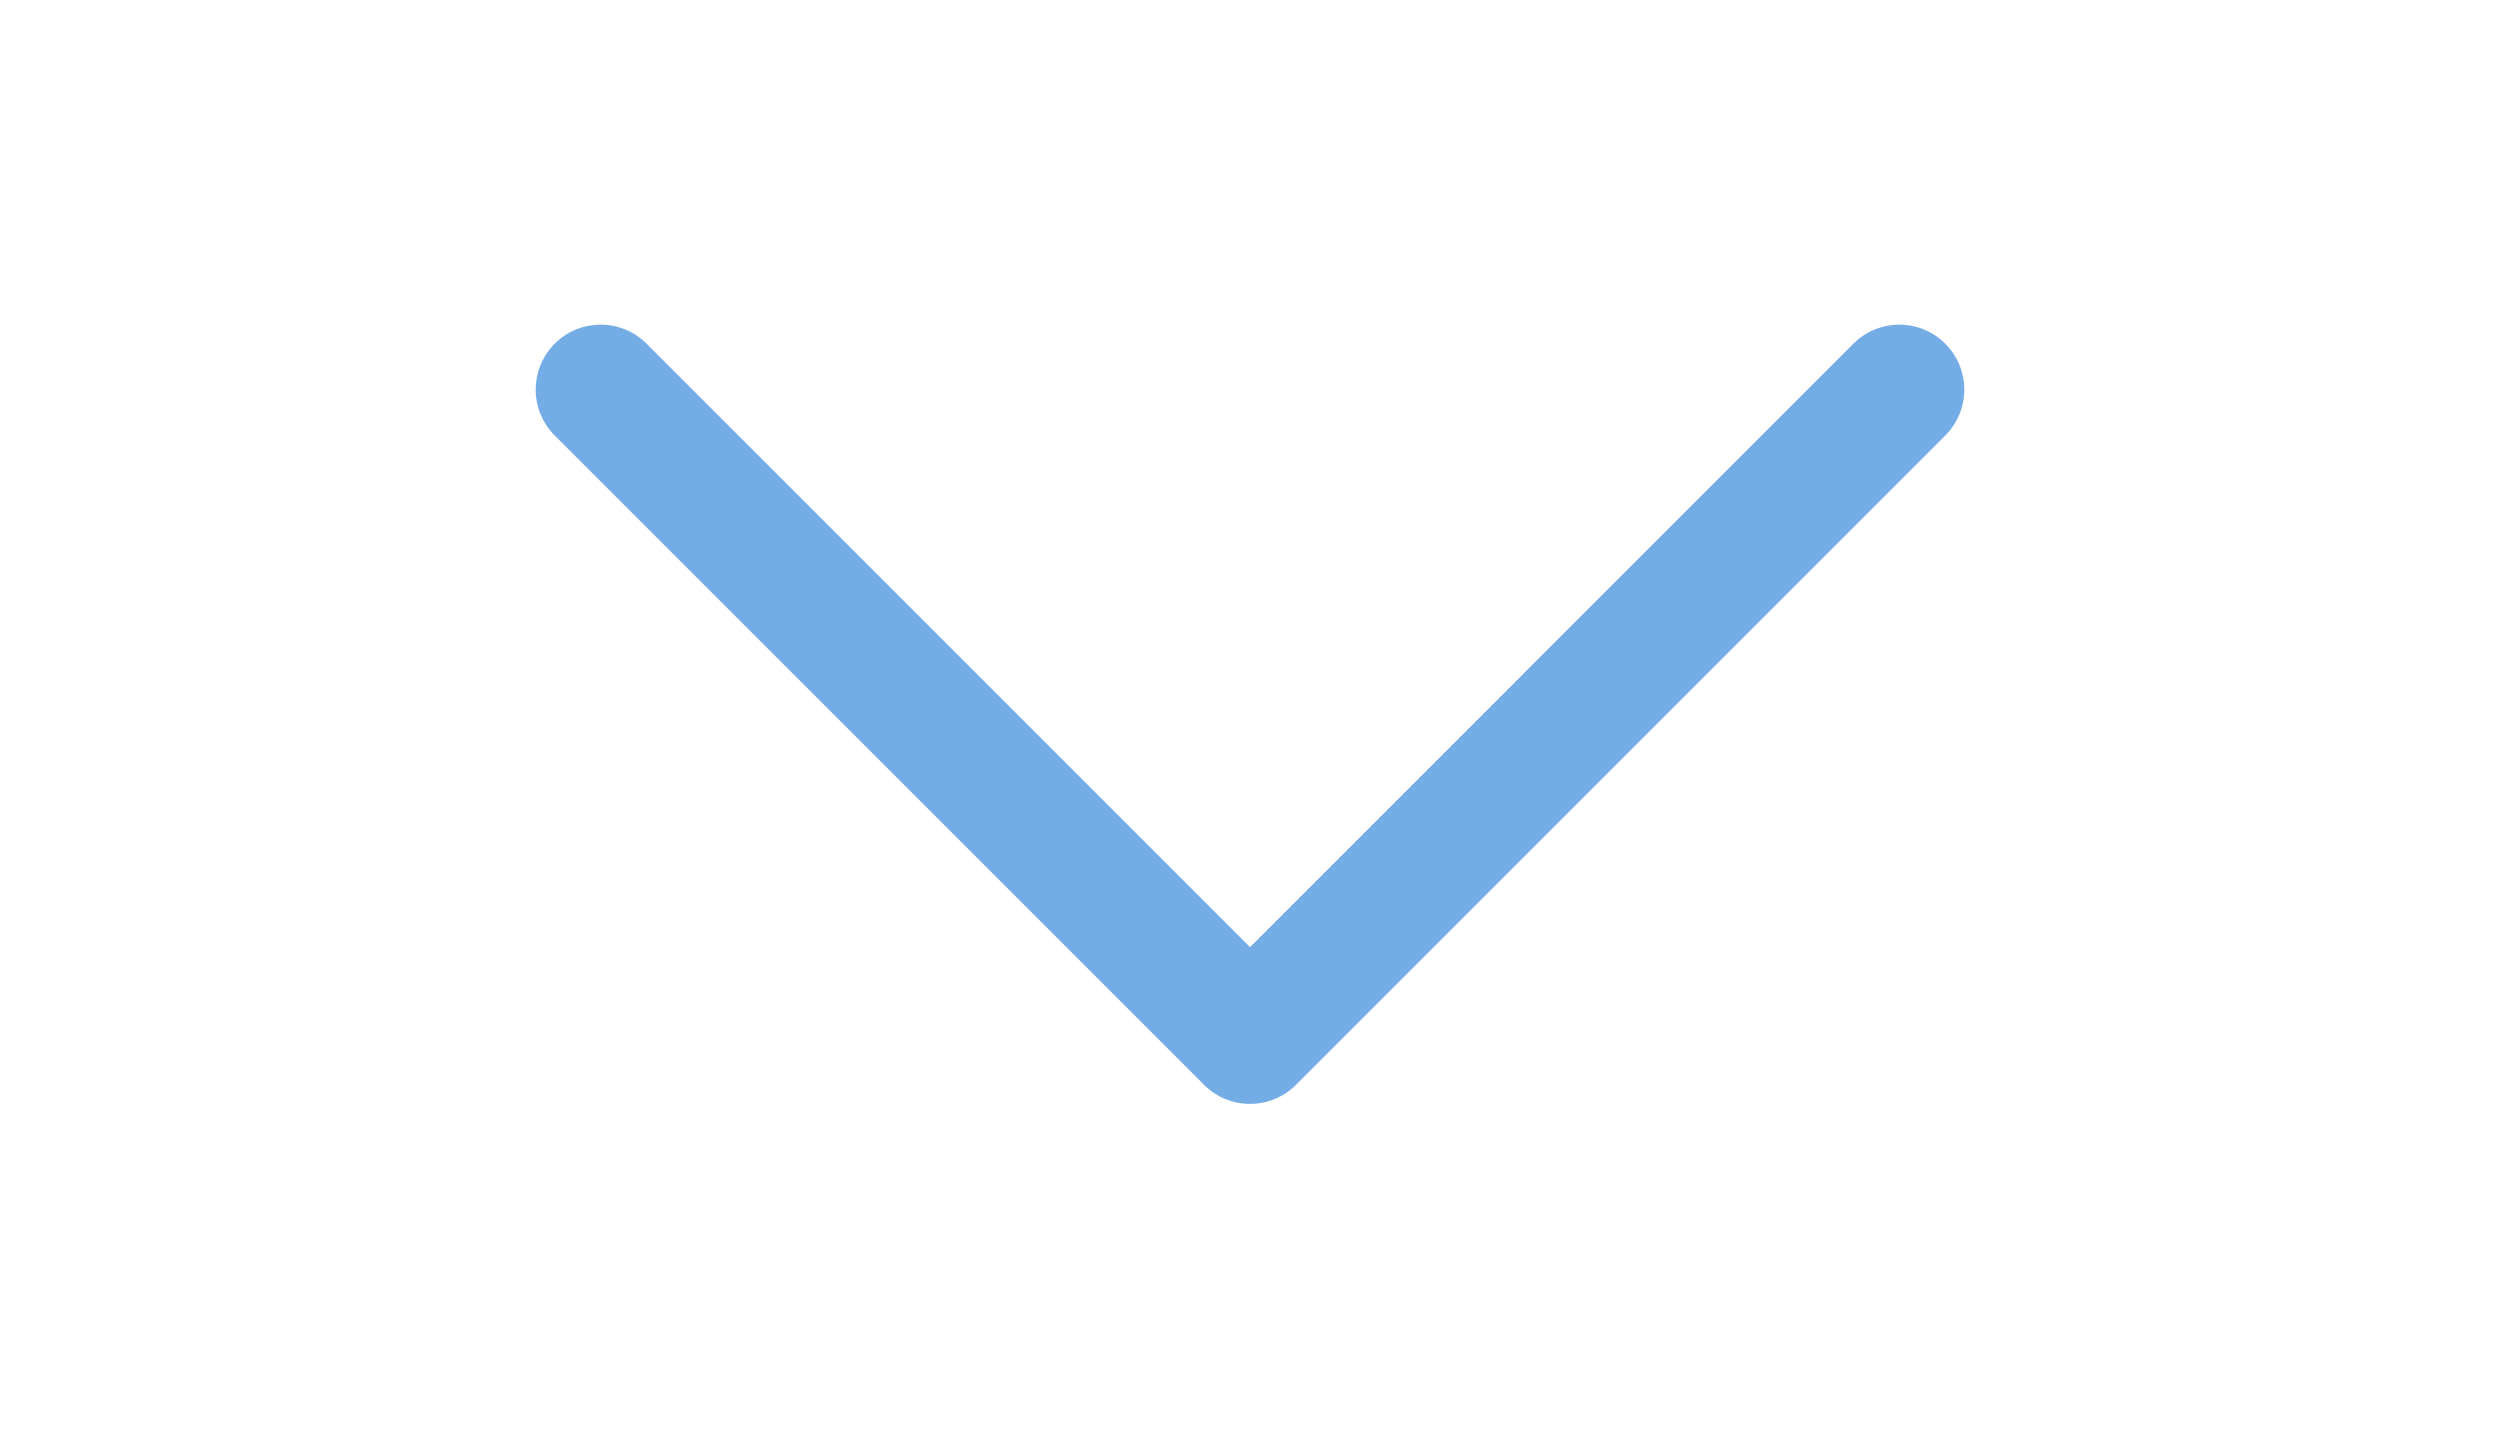 <svg width="14" height="8" xmlns="http://www.w3.org/2000/svg" viewBox="0 0 512 512">
  <path d="M505.183 123.179c-9.087-9.087-23.824-9.089-32.912.002l-216.266 216.27L39.729 123.179c-9.087-9.087-23.824-9.089-32.912.002-9.089 9.089-9.089 23.824 0 32.912L239.55 388.82a23.271 23.271 0 0032.91-.001l232.721-232.727c9.091-9.088 9.091-23.824.002-32.913z" fill="#74ade6"/>
</svg>
